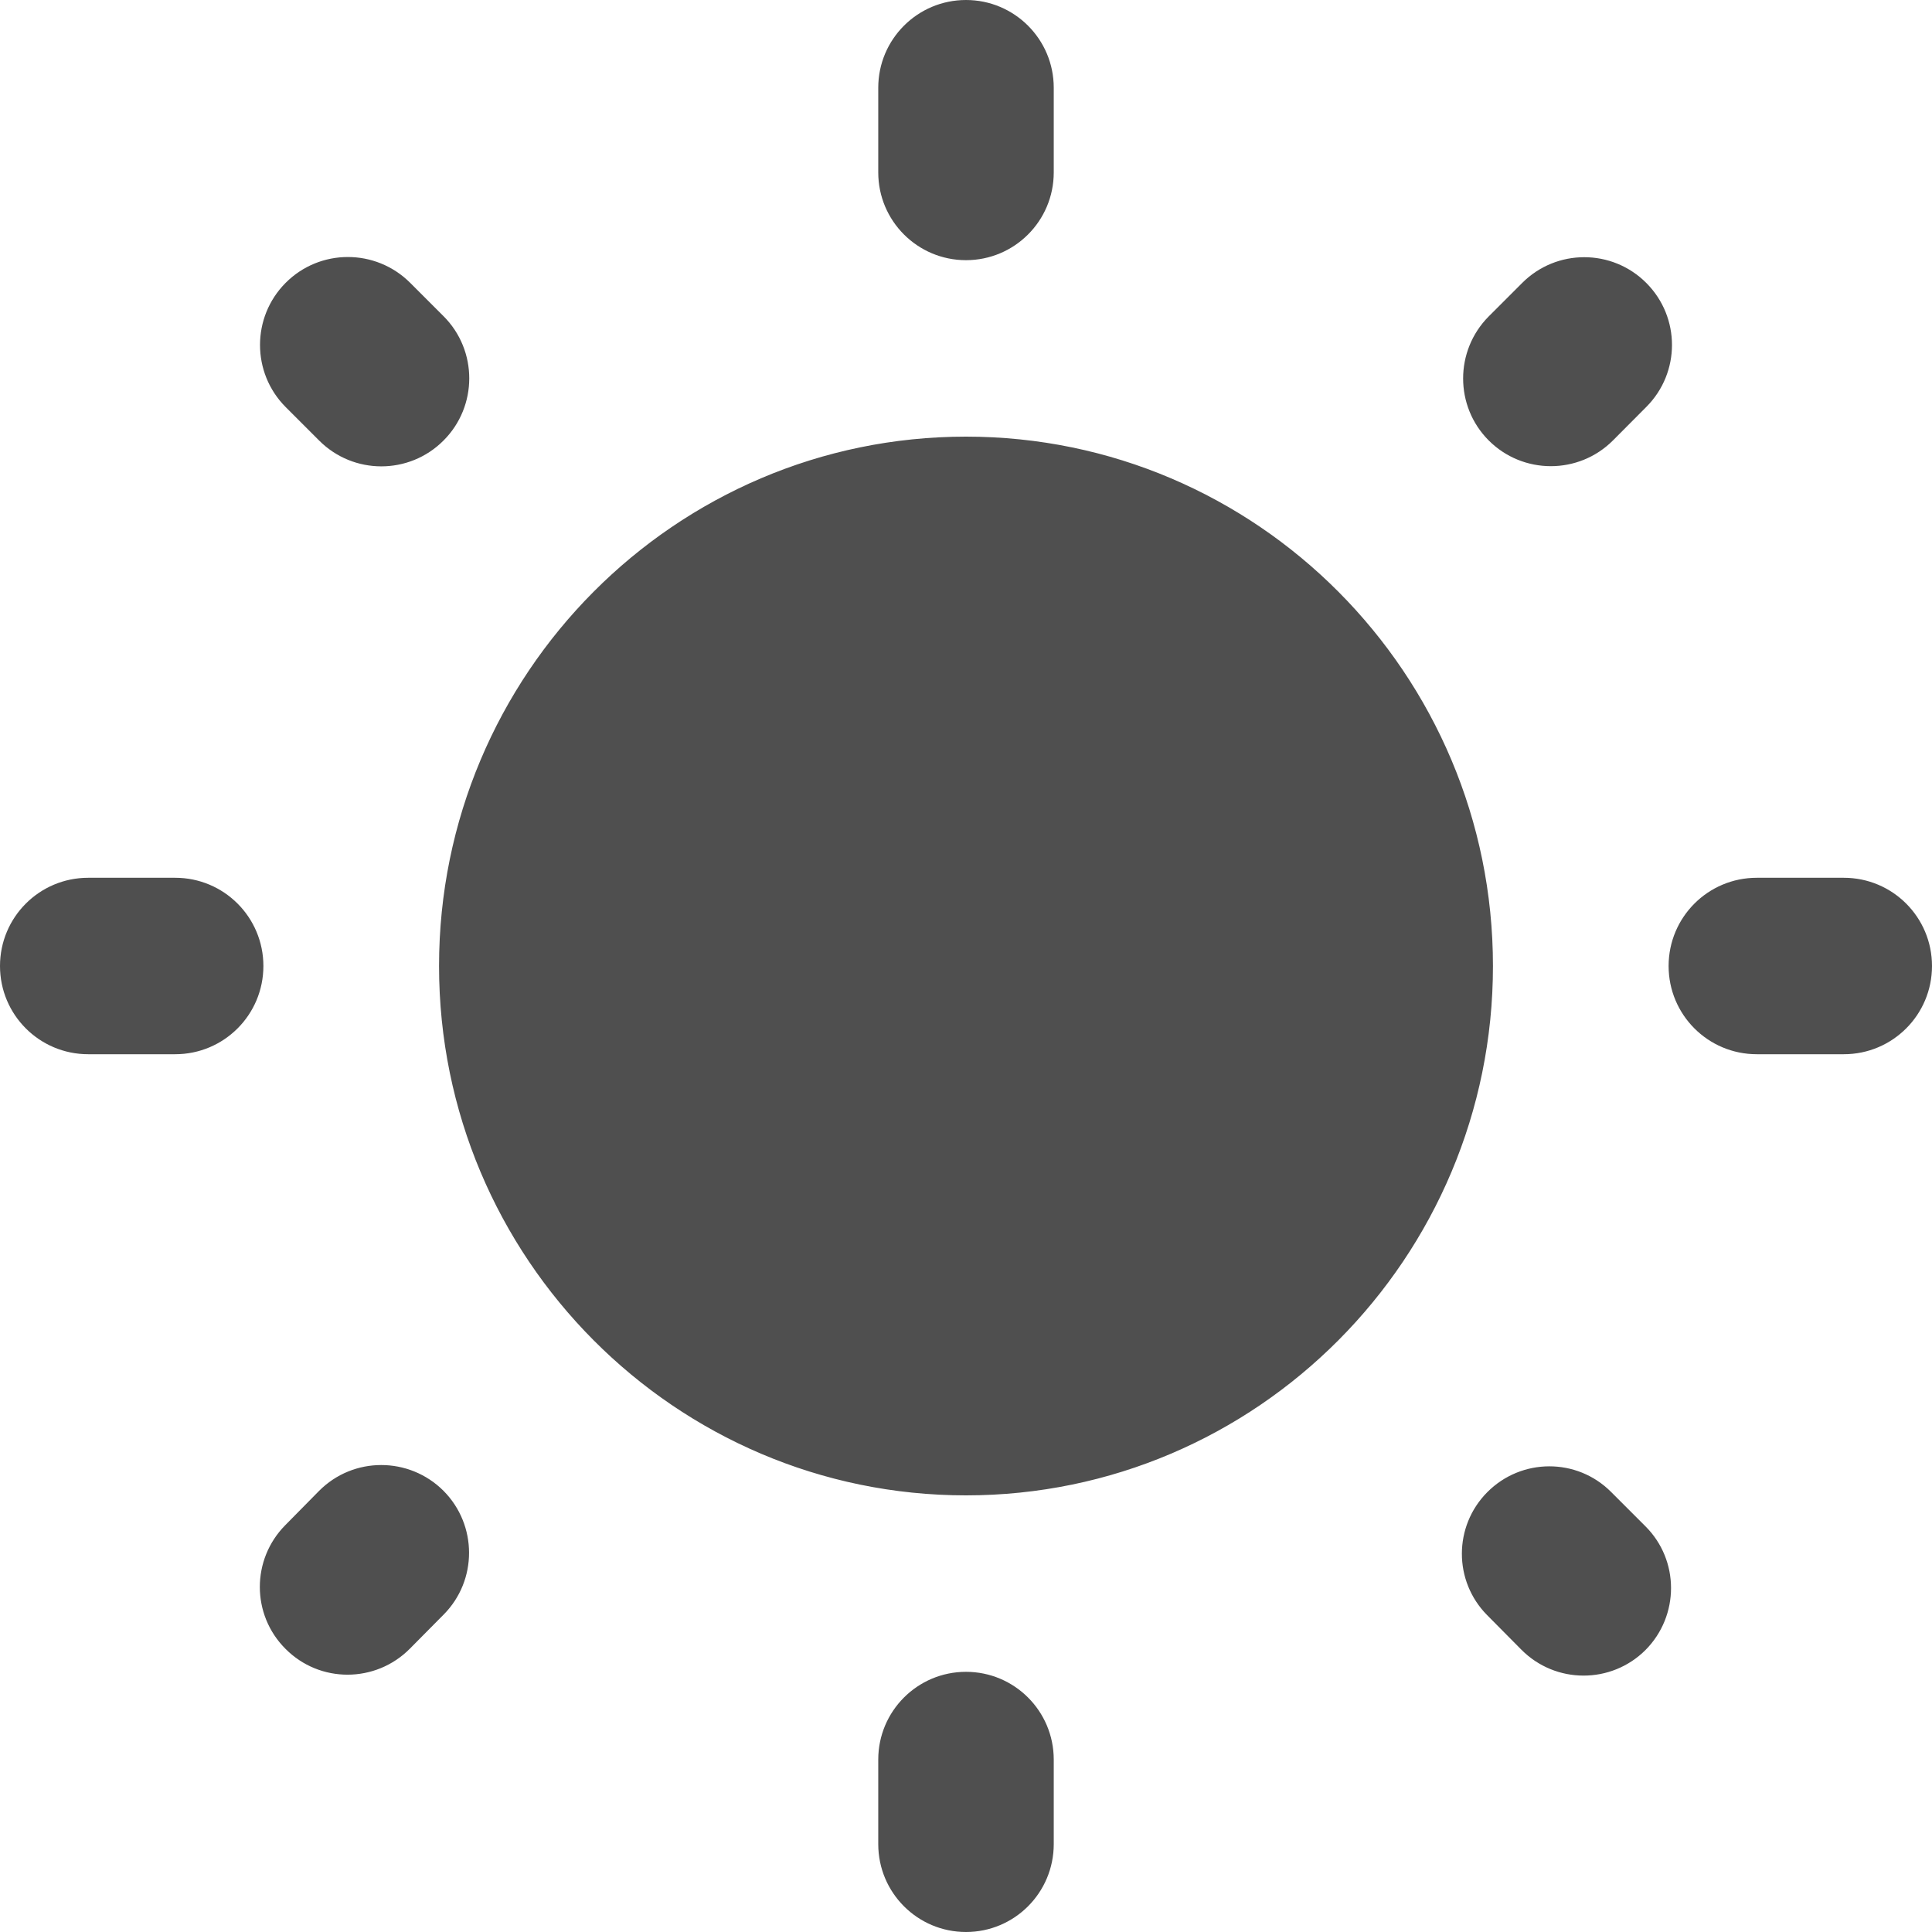 <svg width="12" height="12" viewBox="0 0 12 12" fill="none" xmlns="http://www.w3.org/2000/svg">
<path d="M2.754 2.737C2.968 2.524 2.968 2.177 2.755 1.964L2.547 1.756C2.333 1.543 1.987 1.543 1.774 1.757V1.757C1.562 1.97 1.562 2.315 1.774 2.528L1.982 2.736C2.195 2.95 2.541 2.95 2.754 2.737V2.737ZM1.636 6C1.636 5.697 1.391 5.452 1.088 5.452H0.548C0.245 5.452 0 5.697 0 6V6C0 6.303 0.245 6.548 0.548 6.548H1.088C1.391 6.548 1.636 6.303 1.636 6V6ZM6.545 0.545C6.545 0.244 6.301 0 6 0V0C5.699 0 5.455 0.244 5.455 0.545V1.071C5.455 1.372 5.699 1.616 6 1.616V1.616C6.301 1.616 6.545 1.372 6.545 1.071V0.545ZM10.226 2.527C10.438 2.314 10.438 1.971 10.226 1.758V1.758C10.013 1.544 9.667 1.544 9.454 1.758L9.246 1.966C9.035 2.179 9.035 2.523 9.246 2.735V2.735C9.459 2.949 9.806 2.949 10.019 2.735L10.226 2.527ZM9.238 9.268C9.028 9.479 9.027 9.82 9.237 10.032L9.449 10.246C9.662 10.461 10.008 10.461 10.221 10.248V10.248C10.432 10.035 10.432 9.691 10.22 9.48L10.006 9.266C9.794 9.054 9.45 9.055 9.238 9.268V9.268ZM10.912 5.452C10.609 5.452 10.364 5.697 10.364 6V6C10.364 6.303 10.609 6.548 10.912 6.548H11.452C11.755 6.548 12 6.303 12 6V6C12 5.697 11.755 5.452 11.452 5.452H10.912ZM6 2.712C4.195 2.712 2.727 4.186 2.727 6C2.727 7.814 4.195 9.288 6 9.288C7.805 9.288 9.273 7.814 9.273 6C9.273 4.186 7.805 2.712 6 2.712ZM5.455 11.454C5.455 11.756 5.699 12 6 12V12C6.301 12 6.545 11.756 6.545 11.454V10.929C6.545 10.628 6.301 10.384 6 10.384V10.384C5.699 10.384 5.455 10.628 5.455 10.929V11.454ZM1.772 9.473C1.561 9.686 1.561 10.029 1.773 10.241V10.241C1.986 10.456 2.333 10.455 2.546 10.24L2.756 10.028C2.966 9.816 2.966 9.473 2.755 9.26V9.26C2.541 9.046 2.194 9.046 1.981 9.261L1.772 9.473Z" fill="#4F4F4F"/>
</svg>

